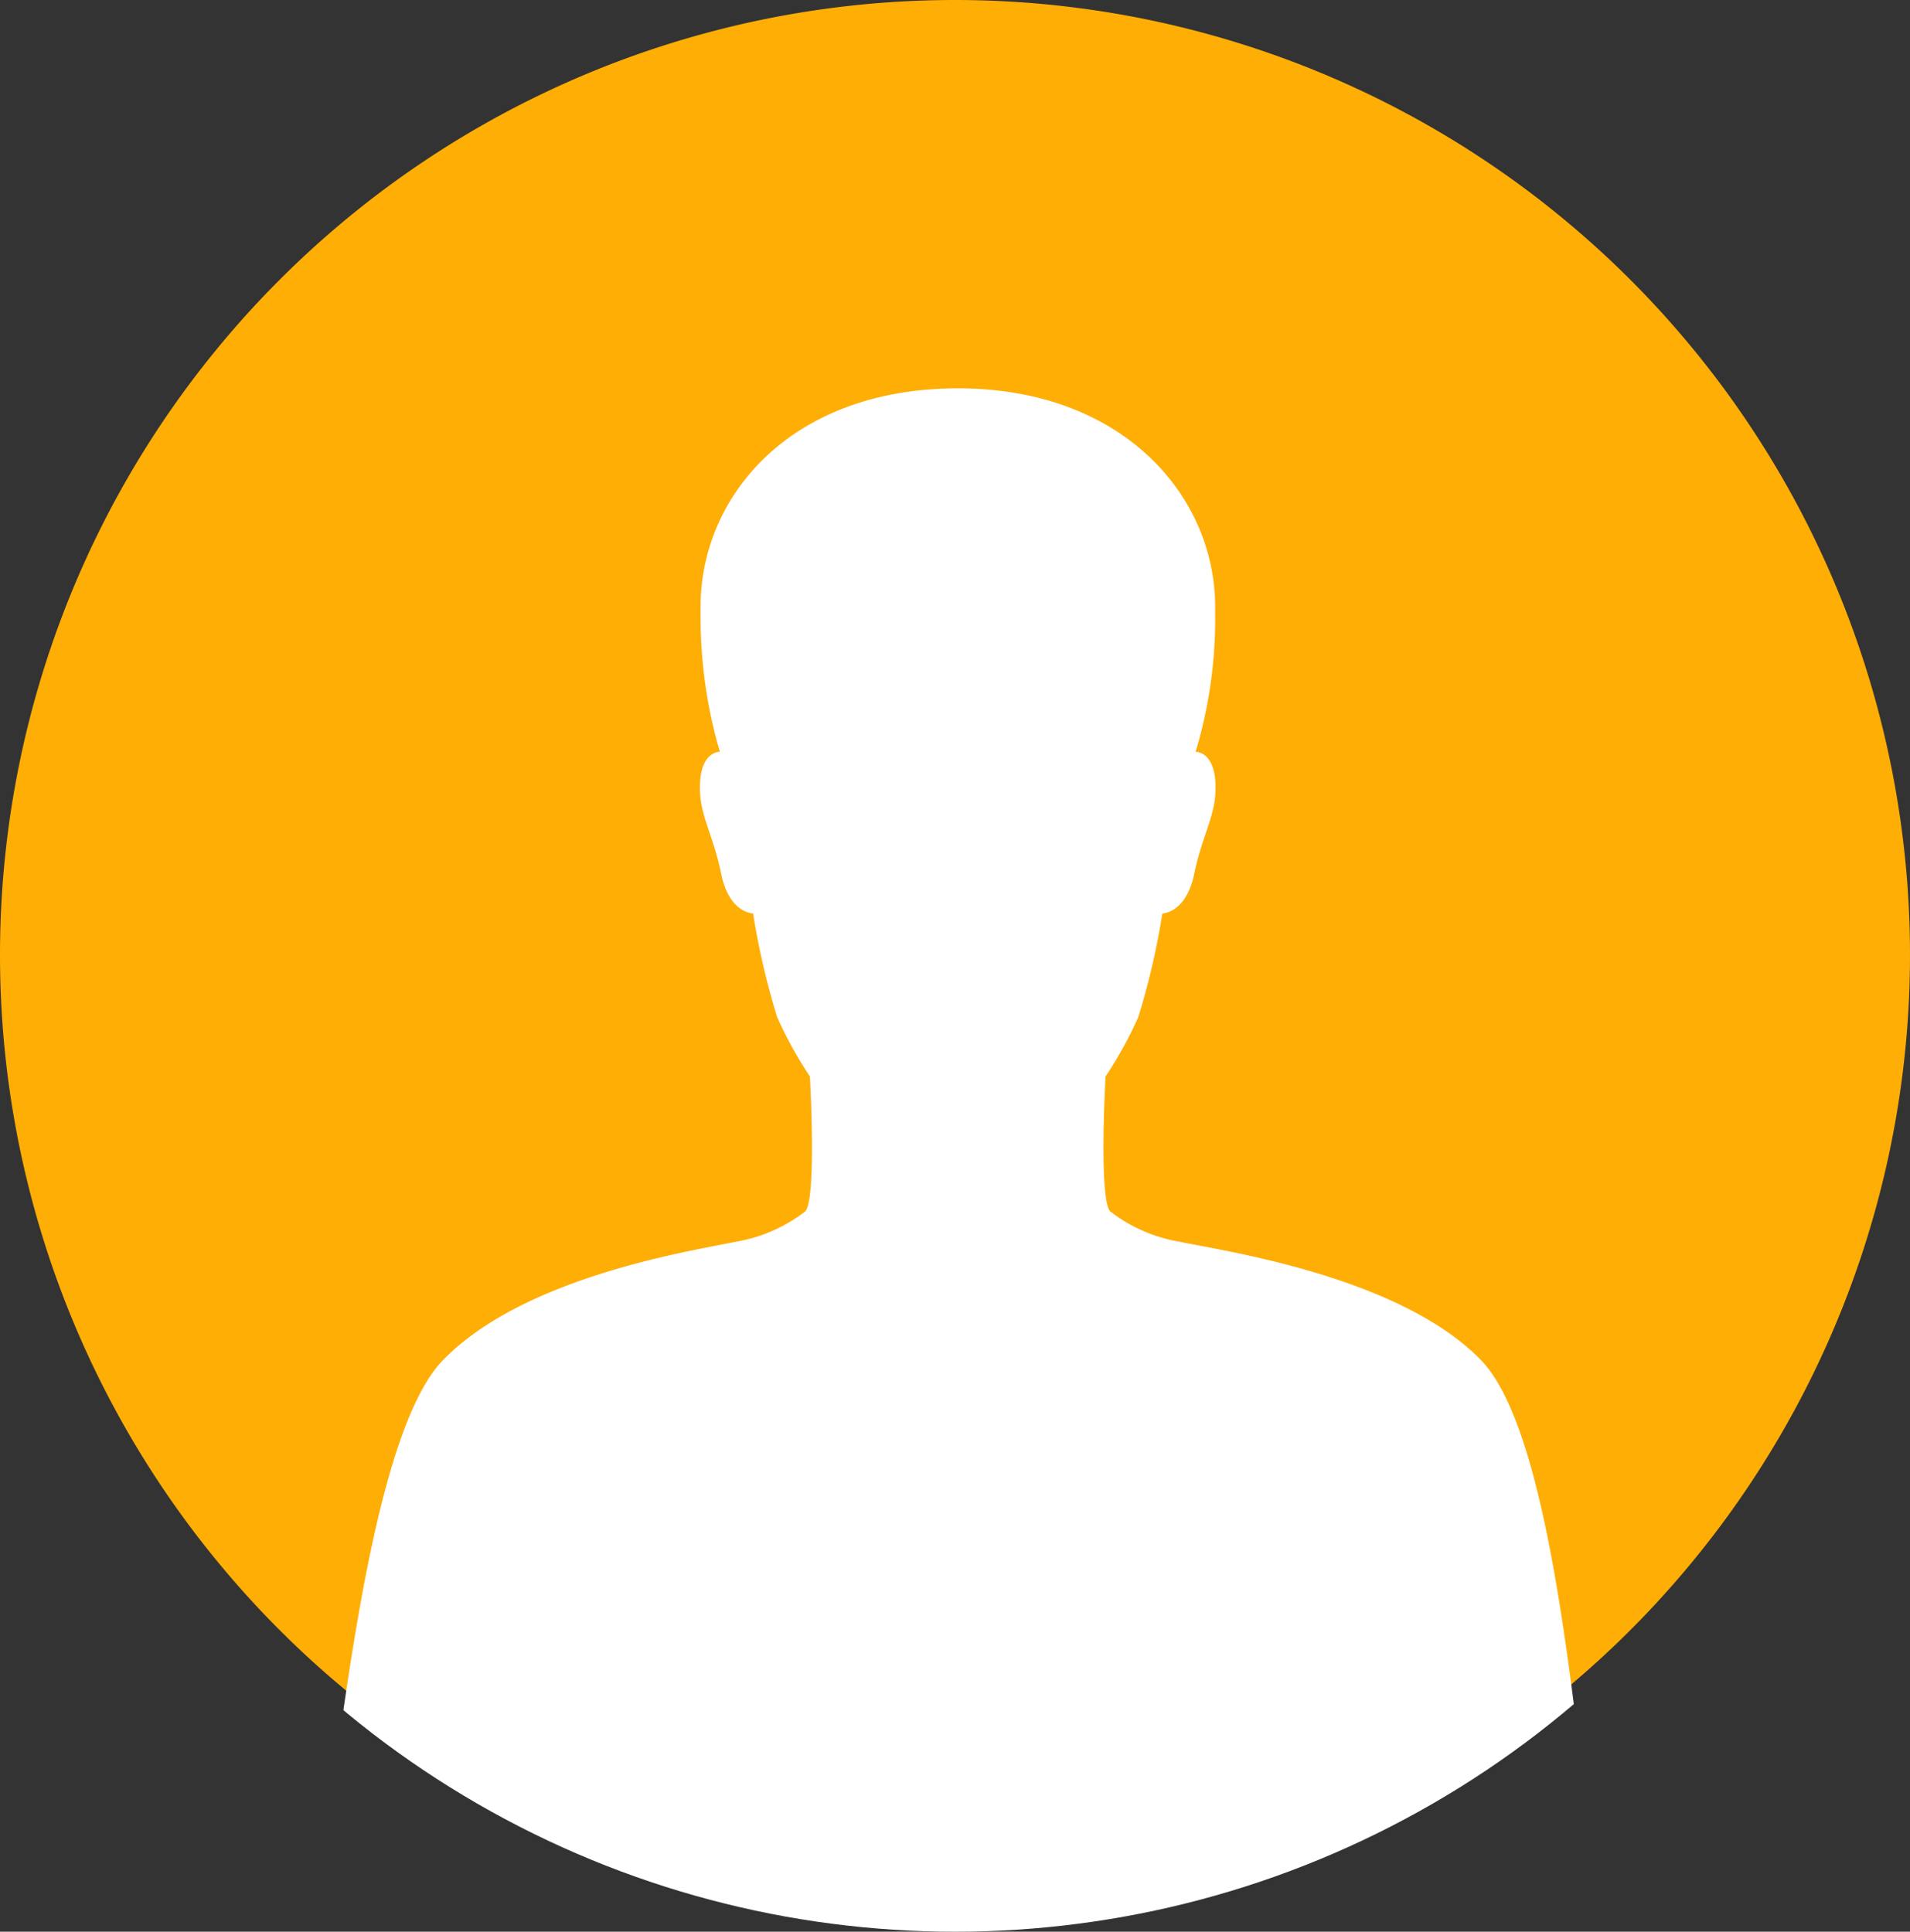 <svg xmlns="http://www.w3.org/2000/svg" xmlns:xlink="http://www.w3.org/1999/xlink" width="54" height="54.618" viewBox="0 0 54 54.618">
  <rect x="0" y="0" width="54" height="54.618" fill="#333333" stroke="none"/>
  <defs>
    <clipPath id="clip-path">
      <circle id="Ellipse_3" data-name="Ellipse 3" cx="27" cy="27" r="27" transform="translate(0 1)" fill="#e5ebef"/>
    </clipPath>
  </defs>
  <g id="Group_63080" data-name="Group 63080" transform="translate(0 -0.382)">
    <path id="Path_71831" data-name="Path 71831" d="M27,0A27,27,0,1,1,0,27,27,27,0,0,1,27,0Z" transform="translate(0 0.382)" fill="#ffae05"/>
    <g id="Mask_Group_4" data-name="Mask Group 4" transform="translate(0 0)" clip-path="url(#clip-path)">
      <path id="Icon_ionic-ios-person" data-name="Icon ionic-ios-person" d="M37.889,47.389C37.3,44.929,36.82,34.369,34.5,31.977s-7.37-3.1-8.53-3.349a4.391,4.391,0,0,1-1.955-.858c-.325-.371-.13-3.813-.13-3.813a11.306,11.306,0,0,0,.925-1.678,20.775,20.775,0,0,0,.681-2.931s.665,0,.9-1.114c.252-1.214.649-1.686.6-2.591-.049-.889-.56-.866-.56-.866a12.979,12.979,0,0,0,.552-3.967c.073-3.178-2.539-6.31-7.269-6.31-4.795,0-7.35,3.132-7.277,6.31a13.536,13.536,0,0,0,.544,3.967s-.511-.023-.56.866c-.049.9.349,1.377.6,2.591.227,1.114.9,1.114.9,1.114a20.775,20.775,0,0,0,.681,2.931,11.306,11.306,0,0,0,.925,1.678s.195,3.441-.13,3.813a4.391,4.391,0,0,1-1.955.858c-1.16.247-5.965.957-8.289,3.349S2.1,44.929,1.516,47.389a.627.627,0,0,0,.641.75h35.1A.625.625,0,0,0,37.889,47.389Z" transform="translate(7.371 6.862)" fill="#fff"/>
    </g>
  </g>
</svg>
